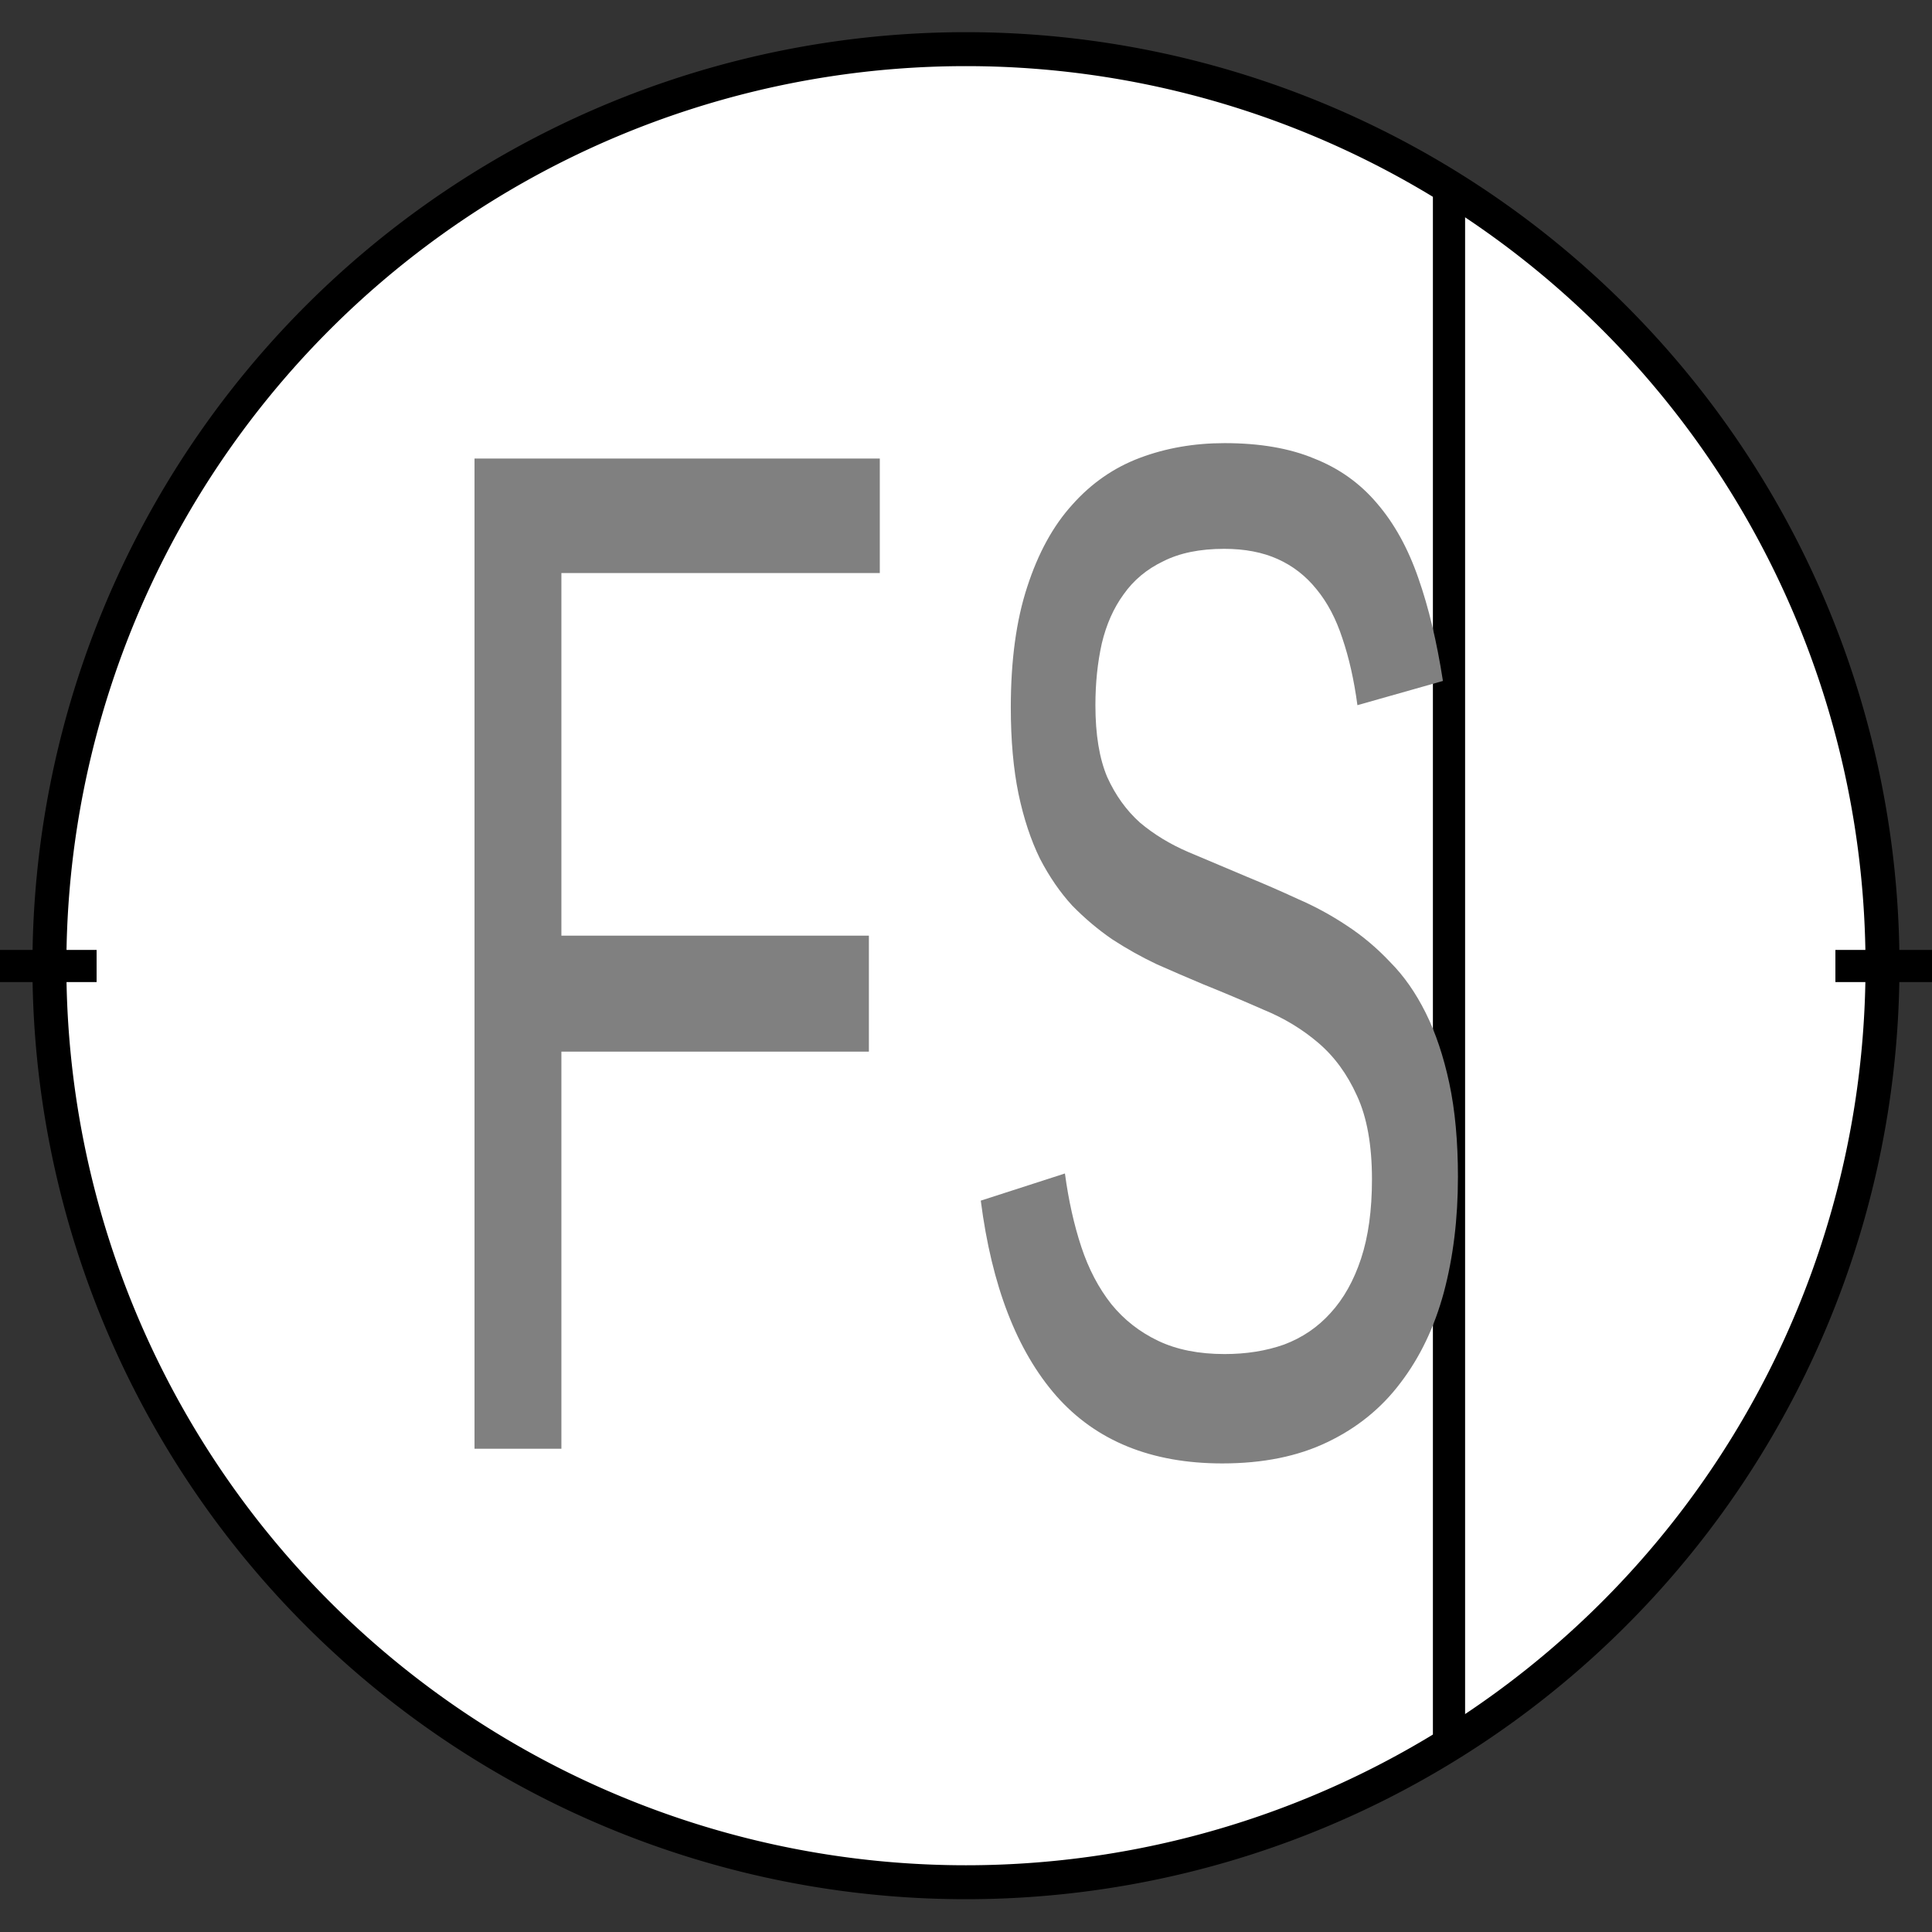 <?xml version="1.0" encoding="UTF-8" standalone="no"?>
<!-- Created with Inkscape (http://www.inkscape.org/) -->

<svg
   xmlns:dc="http://purl.org/dc/elements/1.1/"
   xmlns:cc="http://creativecommons.org/ns#"
   xmlns:rdf="http://www.w3.org/1999/02/22-rdf-syntax-ns#"
   xmlns:svg="http://www.w3.org/2000/svg"
   xmlns="http://www.w3.org/2000/svg"
   xmlns:sodipodi="http://sodipodi.sourceforge.net/DTD/sodipodi-0.dtd"
   xmlns:inkscape="http://www.inkscape.org/namespaces/inkscape"
   width="600"
   height="600"
   id="svg2"
   version="1.1"
   inkscape:version="0.48.2 r9819"
   sodipodi:docname="fs_cloison.svg">
  <rect width="100%" height="100%" fill="#333333" stroke="none"/>
  <defs
     id="defs4" />
  <sodipodi:namedview
     id="base"
     pagecolor="#c8c8c8"
     bordercolor="#666666"
     borderopacity="1.0"
     inkscape:pageopacity="1"
     inkscape:pageshadow="2"
     inkscape:zoom="1.2483333"
     inkscape:cx="125.36715"
     inkscape:cy="302.49325"
     inkscape:document-units="px"
     inkscape:current-layer="layer2"
     showgrid="true"
     inkscape:showpageshadow="false"
     showguides="true"
     inkscape:guide-bbox="true"
     inkscape:window-width="1680"
     inkscape:window-height="964"
     inkscape:window-x="0"
     inkscape:window-y="30"
     inkscape:window-maximized="1"
     fit-margin-bottom="2.7755576e-17">
    <inkscape:grid
       type="xygrid"
       id="grid2985"
       empspacing="5"
       visible="true"
       enabled="true"
       snapvisiblegridlinesonly="true" />
    <sodipodi:guide
       orientation="0,1"
       position="-10,300"
       id="guide2987" />
    <sodipodi:guide
       orientation="1,0"
       position="300,680"
       id="guide2989" />
  </sodipodi:namedview>
  <g
     inkscape:groupmode="layer"
     id="layer2"
     inkscape:label="Calque"
     transform="translate(0,20)"
     style="display:inline">
    <path
       sodipodi:type="arc"
       style="fill:#ffffff;fill-opacity:1;stroke:#000000;stroke-width:8.889;stroke-linejoin:round;stroke-miterlimit:4;stroke-opacity:1;stroke-dasharray:none"
       id="path4053"
       sodipodi:cx="40"
       sodipodi:cy="260"
       sodipodi:rx="240"
       sodipodi:ry="240"
       d="m 280,260 a 240,240 0 1 1 -480,0 240,240 0 1 1 480,0 z"
       transform="matrix(1.186,0,0,1.186,252.545,-28.455)" />
    <path
       style="fill:none;stroke:#000000;stroke-width:10;stroke-linecap:butt;stroke-linejoin:round;stroke-miterlimit:4;stroke-opacity:1;stroke-dasharray:none"
       d="m 570,280 30,0 0,0 0,0"
       id="path4072"
       inkscape:connector-curvature="0" />
    <path
       inkscape:connector-curvature="0"
       id="path4074"
       d="m 0,280 30,0 0,0 0,0"
       style="fill:none;stroke:#000000;stroke-width:10;stroke-linecap:butt;stroke-linejoin:round;stroke-miterlimit:4;stroke-opacity:1;stroke-dasharray:none" />
  </g>
  <g
     inkscape:groupmode="layer"
     id="layer3"
     inkscape:label="Calque#1"
     style="display:inline">
    <path
       style="fill:none;stroke:#000000;stroke-width:10;stroke-linecap:butt;stroke-linejoin:miter;stroke-miterlimit:4;stroke-opacity:1;stroke-dasharray:none"
       d="m 450,60 0,480 0,0 0,0"
       id="path4370"
       inkscape:connector-curvature="0" />
    <g
       transform="scale(0.787,1.27)"
       style="font-size:367.607px;font-style:normal;font-variant:normal;font-weight:normal;font-stretch:normal;fill:#808080;fill-opacity:1;stroke:none;font-family:Liberation Mono;-inkscape-font-specification:Liberation Mono"
       id="text4380">
      <path
         d="m 221.533,140.13 0,88.671 121.339,0 0,28.36 -121.339,0 0,97.107 -34.284,0 0,-242.139 159.93,0 0,28.001 -125.647,0"
         style="fill:#808080"
         id="path4411"
         inkscape:connector-curvature="0" />
      <path
         d="m 575.318,287.855 c -2e-4,10.171 -1.855,19.565 -5.564,28.181 -3.71,8.496 -9.394,15.855 -17.052,22.078 -7.539,6.223 -17.172,11.069 -28.899,14.539 -11.608,3.47 -25.429,5.205 -41.463,5.205 -28.001,0 -49.84,-5.505 -65.516,-16.514 -15.556,-11.009 -25.488,-26.924 -29.796,-47.746 l 33.207,-6.641 c 1.436,6.582 3.59,12.565 6.462,17.95 2.872,5.385 6.821,10.052 11.847,14.001 5.026,3.829 11.188,6.821 18.488,8.975 7.299,2.154 16.035,3.231 26.206,3.231 8.616,3e-5 16.454,-0.778 23.514,-2.333 7.18,-1.675 13.283,-4.248 18.309,-7.718 5.145,-3.47 9.154,-7.898 12.026,-13.283 2.872,-5.385 4.308,-11.847 4.308,-19.386 -1.7e-4,-8.376 -1.975,-15.197 -5.923,-20.462 -3.829,-5.265 -8.915,-9.573 -15.257,-12.924 -6.342,-3.35 -13.522,-6.043 -21.539,-8.077 -7.898,-2.154 -15.915,-4.248 -24.052,-6.282 -5.983,-1.556 -12.026,-3.171 -18.129,-4.846 -6.103,-1.795 -11.966,-3.829 -17.591,-6.103 -5.624,-2.393 -10.889,-5.145 -15.796,-8.257 -4.787,-3.231 -9.035,-7.06 -12.744,-11.488 -3.59,-4.547 -6.402,-9.812 -8.436,-15.796 -2.034,-6.103 -3.051,-13.163 -3.051,-21.18 -2e-5,-11.488 2.154,-21.3 6.462,-29.437 4.308,-8.257 10.231,-14.958 17.77,-20.104 7.539,-5.265 16.454,-9.094 26.745,-11.488 10.291,-2.393 21.42,-3.59 33.386,-3.59 13.881,2.5e-4 25.668,1.257 35.361,3.769 9.812,2.394 18.069,6.043 24.77,10.949 6.821,4.906 12.265,11.009 16.334,18.309 4.068,7.18 7.299,15.556 9.693,25.129 l -33.745,5.923 c -1.316,-6.103 -3.291,-11.547 -5.923,-16.334 -2.513,-4.786 -5.923,-8.795 -10.231,-12.026 -4.188,-3.231 -9.274,-5.684 -15.257,-7.359 -5.983,-1.675 -13.043,-2.513 -21.18,-2.513 -9.573,2.2e-4 -17.591,1.017 -24.052,3.051 -6.462,1.915 -11.667,4.607 -15.616,8.077 -3.949,3.351 -6.821,7.36 -8.616,12.026 -1.675,4.667 -2.513,9.693 -2.513,15.078 -6e-5,7.18 1.556,13.044 4.667,17.591 3.231,4.428 7.539,8.137 12.924,11.129 5.504,2.872 11.847,5.265 19.027,7.18 7.299,1.915 15.078,3.949 23.334,6.103 6.581,1.675 13.223,3.47 19.924,5.385 6.701,1.795 13.103,3.949 19.206,6.462 6.222,2.513 11.966,5.505 17.232,8.975 5.385,3.351 10.052,7.479 14.001,12.385 3.949,4.906 7.06,10.65 9.334,17.232 2.273,6.582 3.41,14.24 3.41,22.975"
         style="fill:#808080"
         id="path4413"
         inkscape:connector-curvature="0" />
    </g>
  </g>
  <g
     inkscape:groupmode="layer"
     id="layer4"
     inkscape:label="Calque#2" />
</svg>
